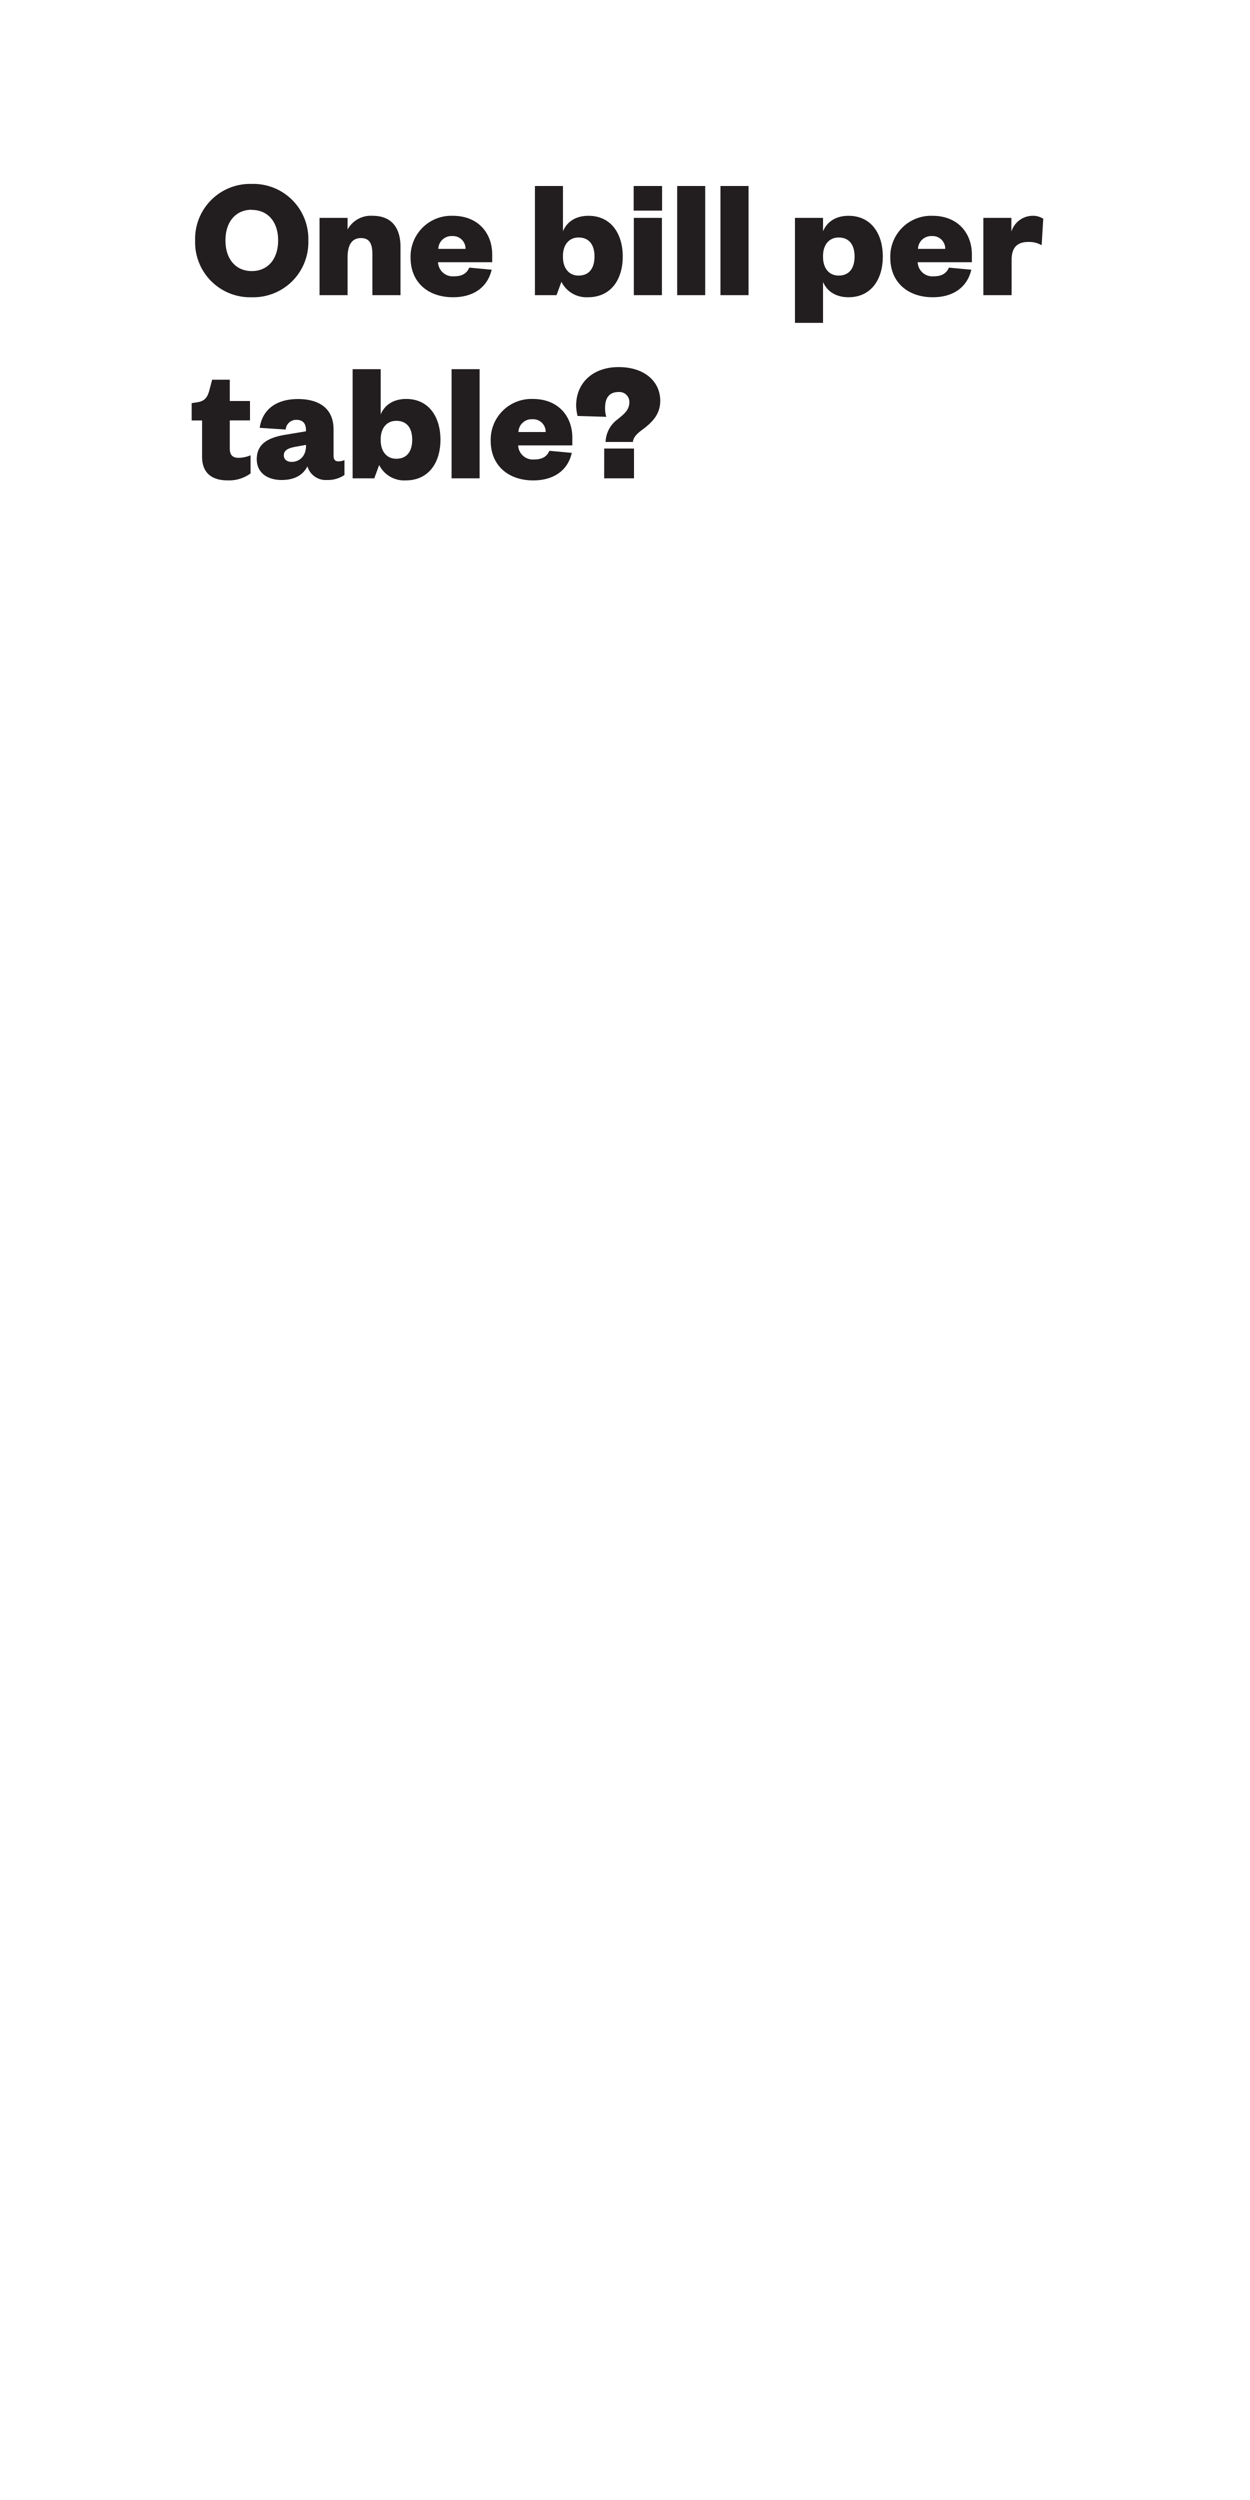 <svg id="Layer_1" data-name="Layer 1" xmlns="http://www.w3.org/2000/svg" xmlns:xlink="http://www.w3.org/1999/xlink" viewBox="0 0 300 600"><defs><style>.cls-1{fill:none;}.cls-2{clip-path:url(#clip-path);}.cls-3{clip-path:url(#clip-path-3);}.cls-4{clip-path:url(#clip-path-4);}.cls-5{clip-path:url(#clip-path-5);}.cls-6{clip-path:url(#clip-path-7);}.cls-7{clip-path:url(#clip-path-8);}.cls-8{clip-path:url(#clip-path-9);}.cls-9{clip-path:url(#clip-path-11);}.cls-10{clip-path:url(#clip-path-12);}.cls-11{clip-path:url(#clip-path-13);}.cls-12{clip-path:url(#clip-path-15);}.cls-13{clip-path:url(#clip-path-16);}.cls-14{clip-path:url(#clip-path-17);}.cls-15{clip-path:url(#clip-path-19);}.cls-16{clip-path:url(#clip-path-20);}.cls-17{clip-path:url(#clip-path-21);}.cls-18{clip-path:url(#clip-path-23);}.cls-19{clip-path:url(#clip-path-24);}.cls-20{clip-path:url(#clip-path-25);}.cls-21{fill:#221e1f;}.cls-22{clip-path:url(#clip-path-26);}.cls-23{clip-path:url(#clip-path-28);}.cls-24{clip-path:url(#clip-path-29);}.cls-25{clip-path:url(#clip-path-30);}.cls-26{clip-path:url(#clip-path-32);}.cls-27{clip-path:url(#clip-path-33);}.cls-28{clip-path:url(#clip-path-34);}.cls-29{clip-path:url(#clip-path-35);}.cls-30{clip-path:url(#clip-path-36);}.cls-31{clip-path:url(#clip-path-37);}.cls-32{clip-path:url(#clip-path-38);}.cls-33{clip-path:url(#clip-path-39);}.cls-34{clip-path:url(#clip-path-40);}.cls-35{clip-path:url(#clip-path-41);}.cls-36{clip-path:url(#clip-path-42);}</style><clipPath id="clip-path"><rect class="cls-1" x="-1920" width="300" height="600"/></clipPath><clipPath id="clip-path-3"><rect class="cls-1" x="-1839.15" y="364.8" width="138.3" height="137.47"/></clipPath><clipPath id="clip-path-4"><rect class="cls-1" x="-34688" y="-32167" width="65535" height="65535"/></clipPath><clipPath id="clip-path-5"><rect class="cls-1" x="-1600" width="300" height="600"/></clipPath><clipPath id="clip-path-7"><rect class="cls-1" x="-1519.15" y="364.8" width="138.3" height="137.47"/></clipPath><clipPath id="clip-path-8"><rect class="cls-1" x="-34368" y="-32167" width="65535" height="65535"/></clipPath><clipPath id="clip-path-9"><rect class="cls-1" x="-1280" width="300" height="600"/></clipPath><clipPath id="clip-path-11"><rect class="cls-1" x="-1199.15" y="364.8" width="138.3" height="137.47"/></clipPath><clipPath id="clip-path-12"><rect class="cls-1" x="-34048" y="-32167" width="65535" height="65535"/></clipPath><clipPath id="clip-path-13"><rect class="cls-1" x="-960" width="300" height="600"/></clipPath><clipPath id="clip-path-15"><rect class="cls-1" x="-879.15" y="364.8" width="138.3" height="137.47"/></clipPath><clipPath id="clip-path-16"><rect class="cls-1" x="-33728" y="-32167" width="65535" height="65535"/></clipPath><clipPath id="clip-path-17"><rect class="cls-1" x="-640" width="300" height="600"/></clipPath><clipPath id="clip-path-19"><rect class="cls-1" x="-559.15" y="364.8" width="138.3" height="137.47"/></clipPath><clipPath id="clip-path-20"><rect class="cls-1" x="-33408" y="-32167" width="65535" height="65535"/></clipPath><clipPath id="clip-path-21"><rect class="cls-1" x="-320" width="300" height="600"/></clipPath><clipPath id="clip-path-23"><rect class="cls-1" x="-239.15" y="364.8" width="138.3" height="137.47"/></clipPath><clipPath id="clip-path-24"><rect class="cls-1" x="-33088" y="-32167" width="65535" height="65535"/></clipPath><clipPath id="clip-path-25"><rect class="cls-1" width="300" height="600"/></clipPath><clipPath id="clip-path-26"><rect class="cls-1" x="320" width="300" height="600"/></clipPath><clipPath id="clip-path-28"><rect class="cls-1" x="400.85" y="364.8" width="138.3" height="137.47"/></clipPath><clipPath id="clip-path-29"><rect class="cls-1" x="-32448" y="-32167" width="65535" height="65535"/></clipPath><clipPath id="clip-path-30"><rect class="cls-1" x="640" width="300" height="600"/></clipPath><clipPath id="clip-path-32"><rect class="cls-1" x="720.85" y="364.8" width="138.3" height="137.47"/></clipPath><clipPath id="clip-path-33"><rect class="cls-1" x="-32128" y="-32167" width="65535" height="65535"/></clipPath><clipPath id="clip-path-34"><rect class="cls-1" x="960" width="300" height="600"/></clipPath><clipPath id="clip-path-35"><rect class="cls-1" x="1040.85" y="364.8" width="138.3" height="137.47"/></clipPath><clipPath id="clip-path-36"><rect class="cls-1" x="-31808" y="-32167" width="65535" height="65535"/></clipPath><clipPath id="clip-path-37"><rect class="cls-1" x="1280" width="300" height="600"/></clipPath><clipPath id="clip-path-38"><rect class="cls-1" x="1360.85" y="364.8" width="138.3" height="137.47"/></clipPath><clipPath id="clip-path-39"><rect class="cls-1" x="-31488" y="-32167" width="65535" height="65535"/></clipPath><clipPath id="clip-path-40"><rect class="cls-1" x="1600" width="300" height="600"/></clipPath><clipPath id="clip-path-41"><rect class="cls-1" x="1680.85" y="364.8" width="138.3" height="137.47"/></clipPath><clipPath id="clip-path-42"><rect class="cls-1" x="-31168" y="-32167" width="65535" height="65535"/></clipPath></defs><g class="cls-20"><path class="cls-21" d="M60.43,71.34a13.2,13.2,0,0,1-13.6-13.6,13.2,13.2,0,0,1,13.6-13.6A13.2,13.2,0,0,1,74,57.74,13.2,13.2,0,0,1,60.43,71.34Zm0-21c-3.87,0-6.32,2.91-6.32,7.36s2.45,7.36,6.32,7.36,6.32-2.91,6.32-7.36S64.29,50.38,60.43,50.38Z"/><path class="cls-21" d="M83.42,70.84H76.69V52.29h6.73v2.79a6.36,6.36,0,0,1,6-3.29c5.08,0,6.7,3.54,6.7,7.41V70.84H89.37V61c0-2.53-.71-3.86-2.74-3.86-2.29,0-3.21,1.83-3.21,4.61Z"/><path class="cls-21" d="M118,64.73c-1,4.24-4.37,6.61-9.27,6.61-6,0-10.19-3.58-10.19-9.48a9.78,9.78,0,0,1,10.11-10.07c6.19,0,9.48,4.25,9.48,9.28v1.87h-13A3.53,3.53,0,0,0,109,66.31c1.83,0,3-.63,3.62-2.08Zm-6.28-5a3,3,0,0,0-3.16-3.07,3.17,3.17,0,0,0-3.37,3.07Z"/><path class="cls-21" d="M133.57,70.84h-5.19V44.64h6.73V55.5c.92-2.21,3-3.71,6.11-3.71,5.45,0,8.24,4.33,8.24,9.78s-2.79,9.77-8.36,9.77a6.72,6.72,0,0,1-6.36-3.7Zm1.54-9.15c0,2.7,1.46,4.45,3.74,4.45,2.62,0,3.83-1.87,3.83-4.57S141.47,57,138.85,57c-2.28,0-3.74,1.75-3.74,4.41Z"/><path class="cls-21" d="M152.08,44.64h6.82v5.91h-6.82Zm6.78,7.65V70.84h-6.74V52.29Z"/><path class="cls-21" d="M169.25,44.64v26.2h-6.73V44.64Z"/><path class="cls-21" d="M179.65,44.64v26.2h-6.74V44.64Z"/><path class="cls-21" d="M197.53,77.49h-6.74V52.29h6.74V55.5c.92-2.21,3-3.71,6.11-3.71,5.45,0,8.24,4.33,8.24,9.78s-2.79,9.77-8.24,9.77c-3.12,0-5.19-1.5-6.11-3.66Zm0-15.8c0,2.7,1.46,4.45,3.74,4.45,2.62,0,3.83-1.87,3.83-4.57S203.89,57,201.27,57c-2.28,0-3.74,1.75-3.74,4.41Z"/><path class="cls-21" d="M233.12,64.73c-1,4.24-4.36,6.61-9.27,6.61-5.94,0-10.18-3.58-10.18-9.48a9.78,9.78,0,0,1,10.1-10.07c6.19,0,9.48,4.25,9.48,9.28v1.87h-13a3.52,3.52,0,0,0,3.86,3.37c1.83,0,3-.63,3.62-2.08Zm-6.27-5a3,3,0,0,0-3.16-3.07,3.17,3.17,0,0,0-3.37,3.07Z"/><path class="cls-21" d="M250,58.86a6,6,0,0,0-3.21-.79c-2.49,0-4,1.17-4,4.29v8.48H236V52.29h6.73v3.29a5.4,5.4,0,0,1,5.07-3.79,4.47,4.47,0,0,1,2.58.71Z"/><path class="cls-21" d="M48.5,100.91H46V96.75l1.37-.21c1.87-.29,2.46-1.29,2.91-3l.63-2.41h4.24v5.11H60v4.66H55.15v6.78c0,1.58.75,2.2,2.12,2.2a7.63,7.63,0,0,0,2.87-.62v4.36a8.74,8.74,0,0,1-5.57,1.67c-3.12,0-6.07-1.29-6.07-5.66Z"/><path class="cls-21" d="M80.06,109.35c0,1,.41,1.37,1.12,1.37a3.76,3.76,0,0,0,1.49-.29V114a7.1,7.1,0,0,1-4.19,1.2,4.57,4.57,0,0,1-4.7-3.28c-1.08,2.16-3.2,3.28-6.16,3.28-3.62,0-6-1.87-6-5,0-3.57,2.58-5.11,6.62-5.82l5.19-.87v-.29c0-1.54-.7-2.46-2.32-2.46a2.51,2.51,0,0,0-2.54,2.33l-6.24-.41c.58-4.08,3.62-6.91,9.19-6.91,4.91,0,8.53,2.13,8.53,7.28Zm-6.62-2.58-2.74.5c-1.62.33-2.58.83-2.58,2,0,1,.75,1.58,1.87,1.58,1.92,0,3.45-1.41,3.45-3.83Z"/><path class="cls-21" d="M89.83,114.8h-5.2V88.6h6.74V99.46c.91-2.21,3-3.71,6.11-3.71,5.45,0,8.23,4.33,8.23,9.78s-2.78,9.77-8.36,9.77A6.72,6.72,0,0,1,91,111.6Zm1.54-9.15c0,2.7,1.45,4.45,3.74,4.45,2.62,0,3.82-1.87,3.82-4.57S97.73,101,95.11,101c-2.29,0-3.74,1.75-3.74,4.41Z"/><path class="cls-21" d="M115.11,88.6v26.2h-6.73V88.6Z"/><path class="cls-21" d="M137.23,108.69c-.95,4.24-4.36,6.61-9.27,6.61-5.94,0-10.19-3.58-10.19-9.48a9.78,9.78,0,0,1,10.11-10.07c6.19,0,9.48,4.25,9.48,9.28v1.87h-13a3.53,3.53,0,0,0,3.87,3.37c1.83,0,3-.63,3.62-2.08Zm-6.27-5a3,3,0,0,0-3.17-3.07,3.16,3.16,0,0,0-3.36,3.07Z"/><path class="cls-21" d="M145.34,106.07a7,7,0,0,1,2.75-5.33c1.66-1.33,2.95-2.32,2.95-4.2a2.38,2.38,0,0,0-2.62-2.45c-2.37,0-3.2,1.66-3.2,3.79a6.83,6.83,0,0,0,.29,2.16l-6.9-.21a12.55,12.55,0,0,1-.34-2.45c0-5.62,4.16-9.28,10.19-9.28,6.36,0,10,3.58,10,8.07,0,3.41-2.08,5.32-4.45,7.07-1.33,1-2,1.79-2.12,2.83Zm-.33,1.58h7.15v7.15H145Z"/></g></svg>